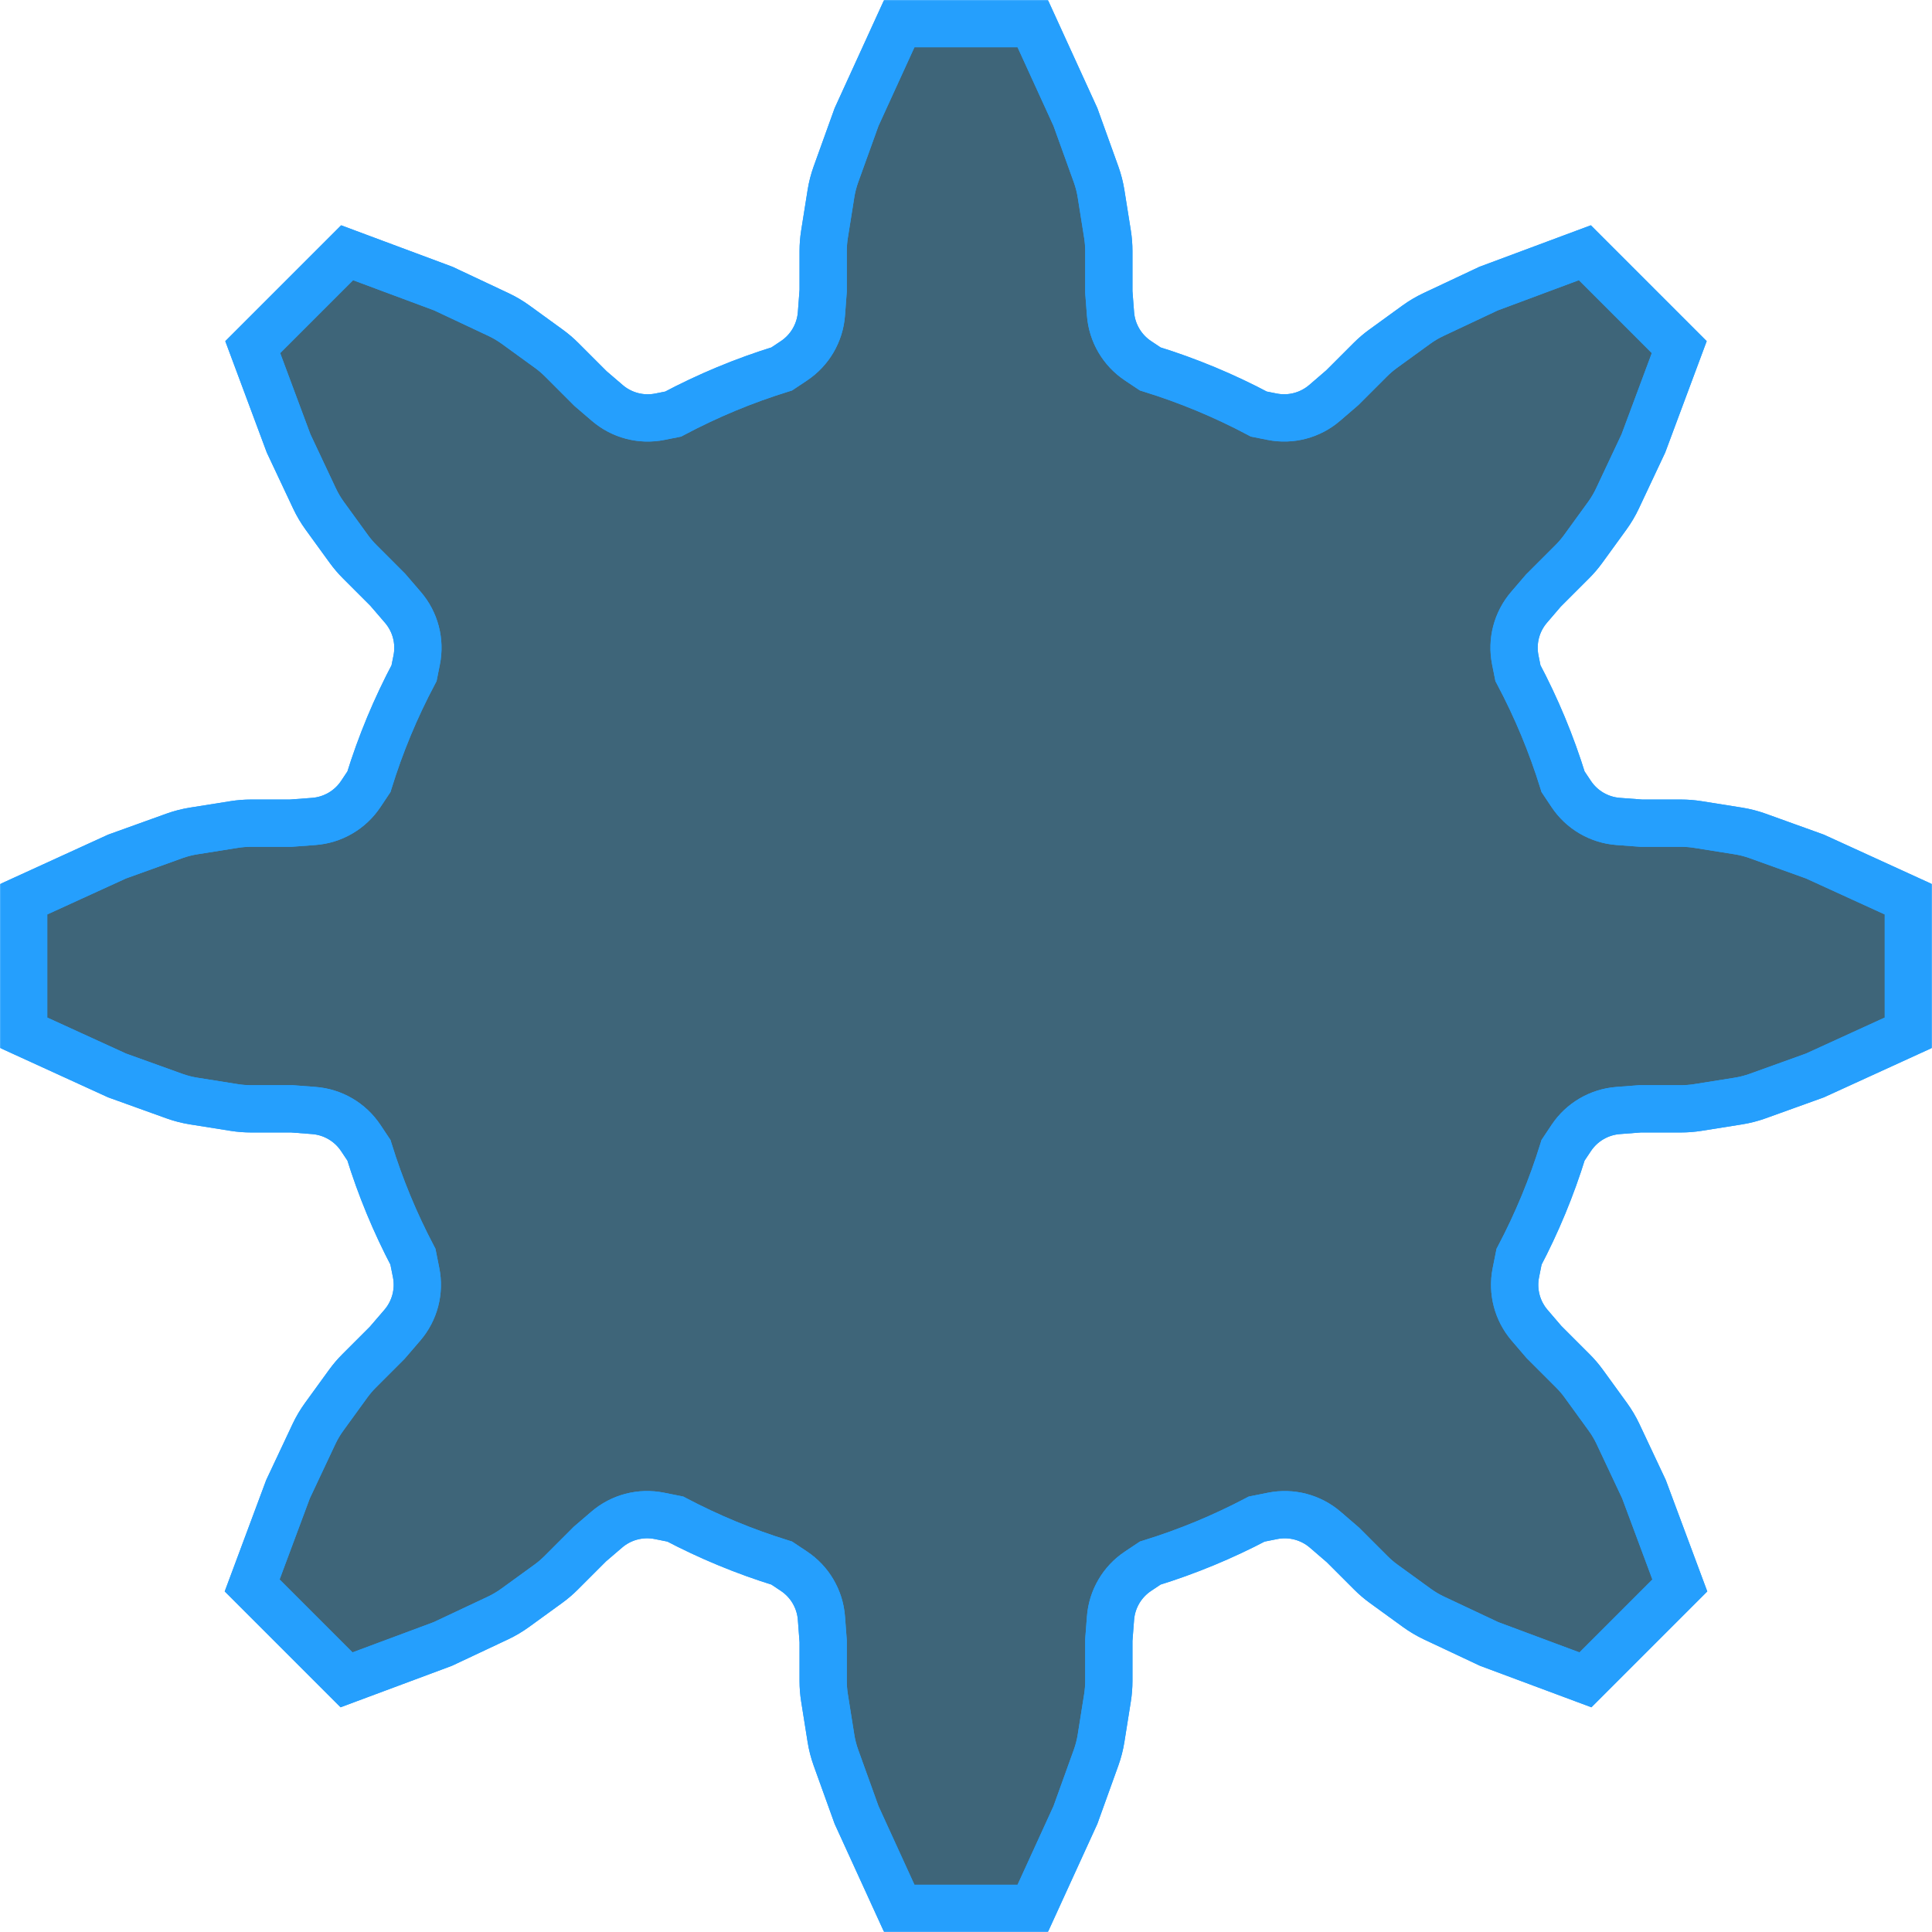 <svg width="654" height="654" viewBox="0 0 654 654" fill="none" xmlns="http://www.w3.org/2000/svg">
<mask id="path-1-outside-1_22_166" maskUnits="userSpaceOnUse" x="0" y="0" width="654" height="654" fill="black">
<rect fill="white" width="654" height="654"/>
<path fill-rule="evenodd" clip-rule="evenodd" d="M426.118 140.159C414.473 133.969 402.181 128.835 389.369 124.886L385.208 122.112C379.839 118.533 376.413 112.684 375.918 106.25L375.347 98.82V84.948C375.347 83.053 375.197 81.162 374.9 79.292L372.717 65.569C372.362 63.342 371.8 61.153 371.036 59.031L364.051 39.629L349.592 8H327H304.408L289.949 39.629L282.964 59.031C282.2 61.153 281.637 63.342 281.283 65.569L279.1 79.292C278.802 81.162 278.653 83.053 278.653 84.948V98.368L278.064 106.224C277.58 112.672 274.152 118.539 268.771 122.126L264.631 124.886C251.815 128.836 239.519 133.972 227.871 140.165L223.378 141.064C217.05 142.329 210.492 140.615 205.592 136.416L199.935 131.566L190.126 121.757C188.786 120.418 187.343 119.186 185.81 118.074L174.563 109.914C172.738 108.59 170.792 107.44 168.751 106.48L150.093 97.699L117.504 85.558L101.529 101.533L85.554 117.508L97.695 150.097L106.475 168.756C107.436 170.796 108.585 172.742 109.91 174.567L118.069 185.815C119.182 187.348 120.413 188.791 121.753 190.13L131.242 199.62L136.38 205.591C140.598 210.493 142.322 217.065 141.054 223.407L140.159 227.882C133.969 239.527 128.835 251.819 124.886 264.631L122.126 268.771C118.539 274.152 112.672 277.58 106.224 278.064L98.368 278.653H84.948C83.053 278.653 81.162 278.802 79.292 279.1L65.569 281.283C63.342 281.638 61.153 282.2 59.031 282.964L39.629 289.949L8 304.408V327V349.592L39.629 364.051L59.031 371.036C61.153 371.8 63.342 372.362 65.569 372.717L79.292 374.9C81.162 375.198 83.053 375.347 84.948 375.347H98.82L106.25 375.919C112.684 376.413 118.533 379.839 122.112 385.208L124.886 389.369C128.754 401.918 133.759 413.969 139.78 425.402L140.858 430.79C142.126 437.131 140.402 443.703 136.184 448.605L131.046 454.577L121.556 464.066C120.217 465.406 118.985 466.849 117.873 468.382L109.713 479.629C108.389 481.454 107.239 483.4 106.279 485.44L97.498 504.099L85.357 536.688L101.332 552.663L117.307 568.638L149.896 556.497L168.555 547.717C170.595 546.756 172.541 545.607 174.366 544.282L185.613 536.123C187.147 535.01 188.59 533.779 189.929 532.439L199.738 522.63L205.396 517.781C210.295 513.581 216.854 511.867 223.181 513.133L228.587 514.214C240.023 520.238 252.077 525.245 264.631 529.114L268.771 531.874C274.152 535.461 277.58 541.328 278.064 547.776L278.653 555.632V569.052C278.653 570.946 278.802 572.838 279.1 574.708L281.283 588.431C281.637 590.658 282.2 592.847 282.964 594.969L289.949 614.371L304.408 646H327H349.592L364.051 614.371L371.036 594.969C371.8 592.847 372.362 590.658 372.717 588.431L374.9 574.708C375.197 572.838 375.347 570.946 375.347 569.052V555.18L375.918 547.75C376.413 541.316 379.839 535.467 385.208 531.888L389.369 529.114C401.918 525.246 413.969 520.241 425.402 514.22L430.79 513.142C437.131 511.874 443.703 513.598 448.605 517.816L454.576 522.954L464.066 532.444C465.406 533.783 466.849 535.015 468.382 536.127L479.629 544.287C481.454 545.611 483.4 546.761 485.44 547.721L504.099 556.502L536.688 568.643L552.663 552.668L568.638 536.693L556.497 504.104L547.716 485.445C546.756 483.405 545.606 481.459 544.282 479.634L536.122 468.386C535.01 466.853 533.779 465.41 532.439 464.071L522.63 454.262L517.78 448.604C513.581 443.704 511.867 437.146 513.133 430.819L514.214 425.413C520.238 413.977 525.244 401.923 529.114 389.369L531.888 385.208C535.467 379.839 541.316 376.413 547.75 375.919L555.18 375.347H569.052C570.946 375.347 572.838 375.198 574.708 374.9L588.431 372.717C590.658 372.362 592.847 371.8 594.969 371.036L614.371 364.051L646 349.592V327V304.408L614.371 289.949L594.969 282.964C592.847 282.2 590.658 281.638 588.431 281.283L574.708 279.1C572.838 278.802 570.946 278.653 569.052 278.653H555.632L547.776 278.064C541.328 277.58 535.461 274.152 531.874 268.771L529.114 264.631C525.163 251.815 520.028 239.519 513.835 227.871L512.936 223.378C511.671 217.05 513.385 210.492 517.584 205.593L522.433 199.935L532.243 190.126C533.582 188.786 534.814 187.343 535.926 185.81L544.086 174.563C545.41 172.738 546.56 170.792 547.52 168.751L556.3 150.093L568.441 117.504L552.466 101.529L536.491 85.554L503.902 97.695L485.244 106.475C483.203 107.436 481.258 108.585 479.432 109.91L468.185 118.069C466.652 119.182 465.209 120.413 463.87 121.753L454.38 131.242L448.409 136.38C443.507 140.598 436.935 142.323 430.593 141.054L426.118 140.159Z"/>
</mask>
<path fill-rule="evenodd" clip-rule="evenodd" d="M426.118 140.159C414.473 133.969 402.181 128.835 389.369 124.886L385.208 122.112C379.839 118.533 376.413 112.684 375.918 106.25L375.347 98.82V84.948C375.347 83.053 375.197 81.162 374.9 79.292L372.717 65.569C372.362 63.342 371.8 61.153 371.036 59.031L364.051 39.629L349.592 8H327H304.408L289.949 39.629L282.964 59.031C282.2 61.153 281.637 63.342 281.283 65.569L279.1 79.292C278.802 81.162 278.653 83.053 278.653 84.948V98.368L278.064 106.224C277.58 112.672 274.152 118.539 268.771 122.126L264.631 124.886C251.815 128.836 239.519 133.972 227.871 140.165L223.378 141.064C217.05 142.329 210.492 140.615 205.592 136.416L199.935 131.566L190.126 121.757C188.786 120.418 187.343 119.186 185.81 118.074L174.563 109.914C172.738 108.59 170.792 107.44 168.751 106.48L150.093 97.699L117.504 85.558L101.529 101.533L85.554 117.508L97.695 150.097L106.475 168.756C107.436 170.796 108.585 172.742 109.91 174.567L118.069 185.815C119.182 187.348 120.413 188.791 121.753 190.13L131.242 199.62L136.38 205.591C140.598 210.493 142.322 217.065 141.054 223.407L140.159 227.882C133.969 239.527 128.835 251.819 124.886 264.631L122.126 268.771C118.539 274.152 112.672 277.58 106.224 278.064L98.368 278.653H84.948C83.053 278.653 81.162 278.802 79.292 279.1L65.569 281.283C63.342 281.638 61.153 282.2 59.031 282.964L39.629 289.949L8 304.408V327V349.592L39.629 364.051L59.031 371.036C61.153 371.8 63.342 372.362 65.569 372.717L79.292 374.9C81.162 375.198 83.053 375.347 84.948 375.347H98.82L106.25 375.919C112.684 376.413 118.533 379.839 122.112 385.208L124.886 389.369C128.754 401.918 133.759 413.969 139.78 425.402L140.858 430.79C142.126 437.131 140.402 443.703 136.184 448.605L131.046 454.577L121.556 464.066C120.217 465.406 118.985 466.849 117.873 468.382L109.713 479.629C108.389 481.454 107.239 483.4 106.279 485.44L97.498 504.099L85.357 536.688L101.332 552.663L117.307 568.638L149.896 556.497L168.555 547.717C170.595 546.756 172.541 545.607 174.366 544.282L185.613 536.123C187.147 535.01 188.59 533.779 189.929 532.439L199.738 522.63L205.396 517.781C210.295 513.581 216.854 511.867 223.181 513.133L228.587 514.214C240.023 520.238 252.077 525.245 264.631 529.114L268.771 531.874C274.152 535.461 277.58 541.328 278.064 547.776L278.653 555.632V569.052C278.653 570.946 278.802 572.838 279.1 574.708L281.283 588.431C281.637 590.658 282.2 592.847 282.964 594.969L289.949 614.371L304.408 646H327H349.592L364.051 614.371L371.036 594.969C371.8 592.847 372.362 590.658 372.717 588.431L374.9 574.708C375.197 572.838 375.347 570.946 375.347 569.052V555.18L375.918 547.75C376.413 541.316 379.839 535.467 385.208 531.888L389.369 529.114C401.918 525.246 413.969 520.241 425.402 514.22L430.79 513.142C437.131 511.874 443.703 513.598 448.605 517.816L454.576 522.954L464.066 532.444C465.406 533.783 466.849 535.015 468.382 536.127L479.629 544.287C481.454 545.611 483.4 546.761 485.44 547.721L504.099 556.502L536.688 568.643L552.663 552.668L568.638 536.693L556.497 504.104L547.716 485.445C546.756 483.405 545.606 481.459 544.282 479.634L536.122 468.386C535.01 466.853 533.779 465.41 532.439 464.071L522.63 454.262L517.78 448.604C513.581 443.704 511.867 437.146 513.133 430.819L514.214 425.413C520.238 413.977 525.244 401.923 529.114 389.369L531.888 385.208C535.467 379.839 541.316 376.413 547.75 375.919L555.18 375.347H569.052C570.946 375.347 572.838 375.198 574.708 374.9L588.431 372.717C590.658 372.362 592.847 371.8 594.969 371.036L614.371 364.051L646 349.592V327V304.408L614.371 289.949L594.969 282.964C592.847 282.2 590.658 281.638 588.431 281.283L574.708 279.1C572.838 278.802 570.946 278.653 569.052 278.653H555.632L547.776 278.064C541.328 277.58 535.461 274.152 531.874 268.771L529.114 264.631C525.163 251.815 520.028 239.519 513.835 227.871L512.936 223.378C511.671 217.05 513.385 210.492 517.584 205.593L522.433 199.935L532.243 190.126C533.582 188.786 534.814 187.343 535.926 185.81L544.086 174.563C545.41 172.738 546.56 170.792 547.52 168.751L556.3 150.093L568.441 117.504L552.466 101.529L536.491 85.554L503.902 97.695L485.244 106.475C483.203 107.436 481.258 108.585 479.432 109.91L468.185 118.069C466.652 119.182 465.209 120.413 463.87 121.753L454.38 131.242L448.409 136.38C443.507 140.598 436.935 142.323 430.593 141.054L426.118 140.159Z" fill="#3E6579"/>
<path d="M389.369 124.886L384.931 131.543L385.9 132.188L387.013 132.531L389.369 124.886ZM426.118 140.159L422.363 147.223L423.399 147.774L424.549 148.004L426.118 140.159ZM385.208 122.112L380.77 128.769L380.77 128.769L385.208 122.112ZM375.918 106.25L367.942 106.863V106.863L375.918 106.25ZM375.347 98.82H367.347V99.127L367.371 99.434L375.347 98.82ZM374.9 79.292L382.8 78.035L374.9 79.292ZM372.717 65.569L380.617 64.312L372.717 65.569ZM371.036 59.031L378.563 56.322L378.563 56.322L371.036 59.031ZM364.051 39.629L371.578 36.919L371.465 36.606L371.327 36.303L364.051 39.629ZM349.592 8L356.868 4.674L354.731 0H349.592V8ZM304.408 8V0H299.269L297.132 4.674L304.408 8ZM289.949 39.629L282.673 36.303L282.535 36.606L282.422 36.919L289.949 39.629ZM282.964 59.031L275.437 56.322L275.437 56.322L282.964 59.031ZM281.283 65.569L273.383 64.312L281.283 65.569ZM279.1 79.292L271.199 78.035L279.1 79.292ZM278.653 98.368L286.63 98.967L286.653 98.668V98.368H278.653ZM278.064 106.224L286.041 106.822V106.822L278.064 106.224ZM268.771 122.126L273.209 128.782V128.782L268.771 122.126ZM264.631 124.886L266.987 132.531L268.1 132.188L269.068 131.543L264.631 124.886ZM227.871 140.165L229.44 148.01L230.59 147.78L231.627 147.229L227.871 140.165ZM223.378 141.064L224.947 148.908H224.947L223.378 141.064ZM205.592 136.416L200.386 142.49L205.592 136.416ZM199.935 131.566L194.278 137.223L194.495 137.441L194.729 137.641L199.935 131.566ZM185.81 118.074L181.112 124.549L181.112 124.549L185.81 118.074ZM174.563 109.914L179.261 103.439L179.261 103.439L174.563 109.914ZM168.751 106.48L172.158 99.241L168.751 106.48ZM150.093 97.699L153.499 90.461L153.198 90.319L152.886 90.203L150.093 97.699ZM117.504 85.558L120.297 78.062L115.481 76.268L111.847 79.902L117.504 85.558ZM85.554 117.508L79.897 111.852L76.263 115.486L78.057 120.301L85.554 117.508ZM97.695 150.097L90.198 152.89L90.314 153.202L90.456 153.504L97.695 150.097ZM106.475 168.756L99.237 172.162L106.475 168.756ZM109.91 174.567L103.434 179.265L109.91 174.567ZM118.069 185.815L124.545 181.117L124.545 181.117L118.069 185.815ZM121.753 190.13L127.409 184.473L127.409 184.473L121.753 190.13ZM131.242 199.62L137.306 194.402L137.111 194.175L136.899 193.963L131.242 199.62ZM136.38 205.591L142.444 200.373L142.444 200.373L136.38 205.591ZM141.054 223.407L133.21 221.838L133.21 221.838L141.054 223.407ZM140.159 227.882L147.223 231.637L147.774 230.601L148.004 229.451L140.159 227.882ZM124.886 264.631L131.542 269.069L132.188 268.1L132.531 266.988L124.886 264.631ZM122.126 268.771L115.47 264.334L115.47 264.334L122.126 268.771ZM106.224 278.064L106.822 286.041H106.822L106.224 278.064ZM98.368 278.653V286.653H98.668L98.967 286.631L98.368 278.653ZM79.292 279.1L78.035 271.199H78.035L79.292 279.1ZM65.569 281.283L64.312 273.383H64.312L65.569 281.283ZM59.031 282.964L61.741 290.491L61.741 290.491L59.031 282.964ZM39.629 289.949L36.919 282.422L36.606 282.535L36.303 282.673L39.629 289.949ZM8 304.408L4.674 297.132L0 299.269V304.408H8ZM8 349.592H0V354.731L4.674 356.868L8 349.592ZM39.629 364.051L36.303 371.327L36.606 371.465L36.919 371.578L39.629 364.051ZM59.031 371.036L61.741 363.509L61.741 363.509L59.031 371.036ZM65.569 372.717L64.312 380.617H64.312L65.569 372.717ZM79.292 374.9L78.035 382.801H78.035L79.292 374.9ZM98.82 375.347L99.434 367.371L99.127 367.347H98.82V375.347ZM106.25 375.919L105.636 383.895H105.636L106.25 375.919ZM122.112 385.208L128.769 380.77L128.769 380.77L122.112 385.208ZM124.886 389.369L132.531 387.012L132.188 385.9L131.542 384.931L124.886 389.369ZM139.78 425.402L147.625 423.833L147.398 422.698L146.858 421.674L139.78 425.402ZM140.858 430.79L133.013 432.359L133.013 432.359L140.858 430.79ZM136.184 448.605L130.12 443.388L136.184 448.605ZM131.046 454.577L136.703 460.233L136.915 460.022L137.11 459.794L131.046 454.577ZM121.556 464.066L127.213 469.723H127.213L121.556 464.066ZM117.873 468.382L124.348 473.08H124.348L117.873 468.382ZM109.713 479.629L116.188 484.327L116.188 484.327L109.713 479.629ZM106.279 485.44L113.517 488.847L113.517 488.847L106.279 485.44ZM97.498 504.099L90.26 500.693L90.118 500.994L90.002 501.306L97.498 504.099ZM85.357 536.688L77.861 533.895L76.067 538.711L79.701 542.345L85.357 536.688ZM101.332 552.663L106.989 547.006H106.989L101.332 552.663ZM117.307 568.638L111.65 574.295L115.284 577.929L120.1 576.135L117.307 568.638ZM149.896 556.497L152.689 563.994L153.001 563.877L153.303 563.736L149.896 556.497ZM168.555 547.717L165.149 540.478H165.149L168.555 547.717ZM174.366 544.282L179.064 550.758H179.064L174.366 544.282ZM185.613 536.123L190.311 542.598L190.311 542.598L185.613 536.123ZM189.929 532.439L195.586 538.096H195.586L189.929 532.439ZM199.738 522.63L194.532 516.556L194.299 516.756L194.082 516.973L199.738 522.63ZM205.396 517.781L210.602 523.855H210.602L205.396 517.781ZM223.181 513.133L224.75 505.288L224.75 505.288L223.181 513.133ZM228.587 514.214L232.315 507.136L231.291 506.596L230.156 506.369L228.587 514.214ZM264.631 529.114L269.069 522.457L268.1 521.812L266.987 521.469L264.631 529.114ZM268.771 531.874L264.334 538.53L264.334 538.53L268.771 531.874ZM278.064 547.776L286.041 547.178L278.064 547.776ZM278.653 555.632H286.653V555.332L286.63 555.033L278.653 555.632ZM279.1 574.708L271.199 575.965L279.1 574.708ZM281.283 588.431L273.383 589.688V589.688L281.283 588.431ZM282.964 594.969L275.437 597.678V597.679L282.964 594.969ZM289.949 614.371L282.422 617.081L282.535 617.394L282.673 617.697L289.949 614.371ZM304.408 646L297.132 649.326L299.269 654H304.408V646ZM349.592 646V654H354.731L356.868 649.326L349.592 646ZM364.051 614.371L371.327 617.697L371.465 617.394L371.578 617.081L364.051 614.371ZM371.036 594.969L378.563 597.679V597.678L371.036 594.969ZM372.717 588.431L380.617 589.688V589.688L372.717 588.431ZM374.9 574.708L382.8 575.965L374.9 574.708ZM375.347 555.18L367.371 554.566L367.347 554.873V555.18H375.347ZM375.918 547.75L367.942 547.137L375.918 547.75ZM385.208 531.888L380.77 525.231L380.77 525.231L385.208 531.888ZM389.369 529.114L387.012 521.469L385.9 521.812L384.931 522.457L389.369 529.114ZM425.402 514.22L423.833 506.375L422.698 506.602L421.674 507.141L425.402 514.22ZM430.79 513.142L432.359 520.987H432.359L430.79 513.142ZM448.605 517.816L453.823 511.752H453.823L448.605 517.816ZM454.576 522.954L460.233 517.297L460.021 517.085L459.794 516.89L454.576 522.954ZM468.382 536.127L463.684 542.602H463.684L468.382 536.127ZM479.629 544.287L474.931 550.762L474.931 550.762L479.629 544.287ZM485.44 547.721L482.034 554.96V554.96L485.44 547.721ZM504.099 556.502L500.693 563.74L500.994 563.882L501.306 563.998L504.099 556.502ZM536.688 568.643L533.895 576.139L538.711 577.933L542.345 574.299L536.688 568.643ZM552.663 552.668L547.006 547.011L552.663 552.668ZM568.638 536.693L574.295 542.349L577.929 538.716L576.135 533.9L568.638 536.693ZM556.497 504.104L563.994 501.311L563.877 500.999L563.735 500.697L556.497 504.104ZM547.716 485.445L554.955 482.039H554.955L547.716 485.445ZM544.282 479.634L550.758 474.936L550.758 474.936L544.282 479.634ZM536.122 468.386L542.598 463.689V463.689L536.122 468.386ZM522.63 454.262L516.556 459.468L516.756 459.701L516.973 459.918L522.63 454.262ZM517.78 448.604L523.855 443.398L517.78 448.604ZM513.133 430.819L505.288 429.25L505.288 429.25L513.133 430.819ZM514.214 425.413L507.136 421.685L506.596 422.709L506.369 423.844L514.214 425.413ZM529.114 389.369L522.457 384.932L521.811 385.9L521.469 387.013L529.114 389.369ZM531.888 385.208L538.544 389.646V389.646L531.888 385.208ZM547.75 375.919L547.137 367.942L547.75 375.919ZM555.18 375.347V367.347H554.873L554.566 367.371L555.18 375.347ZM574.708 374.9L573.452 366.999L574.708 374.9ZM588.431 372.717L589.688 380.617H589.688L588.431 372.717ZM594.969 371.036L592.259 363.509L592.259 363.509L594.969 371.036ZM614.371 364.051L617.081 371.578L617.394 371.465L617.697 371.327L614.371 364.051ZM646 349.592L649.326 356.868L654 354.731V349.592H646ZM646 304.408H654V299.269L649.326 297.132L646 304.408ZM614.371 289.949L617.697 282.673L617.394 282.535L617.081 282.422L614.371 289.949ZM594.969 282.964L592.259 290.491L592.259 290.491L594.969 282.964ZM588.431 281.283L589.688 273.383H589.688L588.431 281.283ZM574.708 279.1L573.452 287.001L574.708 279.1ZM555.632 278.653L555.033 286.631L555.332 286.653H555.632V278.653ZM547.776 278.064L547.178 286.041L547.776 278.064ZM531.874 268.771L538.53 264.334L538.53 264.334L531.874 268.771ZM529.114 264.631L521.469 266.987L521.811 268.1L522.457 269.068L529.114 264.631ZM513.835 227.871L505.99 229.44L506.22 230.591L506.771 231.627L513.835 227.871ZM512.936 223.378L520.781 221.809L512.936 223.378ZM517.584 205.593L511.51 200.386L511.51 200.386L517.584 205.593ZM522.433 199.935L516.777 194.278L516.559 194.495L516.359 194.729L522.433 199.935ZM532.243 190.126L526.586 184.469L526.586 184.469L532.243 190.126ZM535.926 185.81L542.401 190.508L542.401 190.508L535.926 185.81ZM544.086 174.563L537.61 169.865L537.61 169.865L544.086 174.563ZM547.52 168.751L540.281 165.345L540.281 165.345L547.52 168.751ZM556.3 150.093L563.539 153.499L563.681 153.198L563.797 152.886L556.3 150.093ZM568.441 117.504L575.938 120.297L577.732 115.481L574.098 111.847L568.441 117.504ZM552.466 101.529L558.123 95.872V95.872L552.466 101.529ZM536.491 85.554L542.148 79.897L538.514 76.263L533.699 78.057L536.491 85.554ZM503.902 97.695L501.11 90.198L500.797 90.314L500.496 90.456L503.902 97.695ZM485.244 106.475L488.65 113.714L488.65 113.714L485.244 106.475ZM479.432 109.91L474.735 103.434L474.735 103.434L479.432 109.91ZM468.185 118.069L463.488 111.594L463.488 111.594L468.185 118.069ZM463.87 121.753L469.527 127.41L469.527 127.409L463.87 121.753ZM454.38 131.242L459.598 137.306L459.825 137.111L460.037 136.899L454.38 131.242ZM448.409 136.38L453.627 142.444L453.627 142.444L448.409 136.38ZM430.593 141.054L432.162 133.21L430.593 141.054ZM387.013 132.531C399.335 136.33 411.16 141.268 422.363 147.223L429.873 133.095C417.786 126.67 405.026 121.341 391.725 117.241L387.013 132.531ZM393.807 118.23L389.645 115.456L380.77 128.769L384.931 131.543L393.807 118.23ZM389.646 115.456C386.322 113.24 384.201 109.619 383.895 105.636L367.942 106.863C368.625 115.748 373.356 123.826 380.77 128.769L389.646 115.456ZM383.895 105.636L383.323 98.207L367.371 99.434L367.942 106.863L383.895 105.636ZM383.347 98.82V84.948H367.347V98.82H383.347ZM383.347 84.948C383.347 82.633 383.164 80.321 382.8 78.035L366.999 80.549C367.231 82.004 367.347 83.475 367.347 84.948H383.347ZM382.8 78.035L380.617 64.312L364.816 66.826L366.999 80.549L382.8 78.035ZM380.617 64.312C380.184 61.59 379.496 58.915 378.563 56.322L363.509 61.741C364.103 63.391 364.54 65.094 364.816 66.826L380.617 64.312ZM378.563 56.322L371.578 36.919L356.524 42.339L363.509 61.741L378.563 56.322ZM371.327 36.303L356.868 4.674L342.316 11.326L356.775 42.955L371.327 36.303ZM349.592 0H327V16H349.592V0ZM327 0H304.408V16H327V0ZM297.132 4.674L282.673 36.303L297.225 42.955L311.684 11.326L297.132 4.674ZM282.422 36.919L275.437 56.322L290.491 61.741L297.476 42.339L282.422 36.919ZM275.437 56.322C274.503 58.915 273.816 61.59 273.383 64.312L289.184 66.826C289.459 65.094 289.897 63.391 290.491 61.741L275.437 56.322ZM273.383 64.312L271.199 78.035L287.001 80.549L289.184 66.826L273.383 64.312ZM271.199 78.035C270.836 80.321 270.653 82.633 270.653 84.948H286.653C286.653 83.475 286.769 82.004 287.001 80.549L271.199 78.035ZM270.653 84.948V98.368H286.653V84.948H270.653ZM270.675 97.77L270.086 105.625L286.041 106.822L286.63 98.967L270.675 97.77ZM270.086 105.625C269.787 109.617 267.665 113.249 264.334 115.47L273.209 128.782C280.64 123.829 285.373 115.727 286.041 106.822L270.086 105.625ZM264.334 115.47L260.193 118.23L269.068 131.543L273.209 128.782L264.334 115.47ZM231.627 147.229C242.833 141.271 254.661 136.331 266.987 132.531L262.274 117.241C248.97 121.342 236.206 126.673 224.115 133.101L231.627 147.229ZM226.302 132.32L221.809 133.219L224.947 148.908L229.44 148.01L226.302 132.32ZM221.809 133.219C217.892 134.002 213.832 132.942 210.799 130.342L200.386 142.49C207.152 148.289 216.208 150.656 224.947 148.908L221.809 133.219ZM210.799 130.342L205.141 125.492L194.729 137.641L200.386 142.49L210.799 130.342ZM205.592 125.91L195.782 116.1L184.469 127.414L194.278 137.223L205.592 125.91ZM195.782 116.1C194.145 114.463 192.382 112.958 190.508 111.598L181.112 124.549C182.305 125.414 183.427 126.372 184.469 127.414L195.782 116.1ZM190.508 111.598L179.261 103.439L169.865 116.39L181.112 124.549L190.508 111.598ZM179.261 103.439C177.03 101.82 174.652 100.415 172.158 99.241L165.345 113.718C166.932 114.465 168.445 115.36 169.865 116.39L179.261 103.439ZM172.158 99.241L153.499 90.461L146.686 104.938L165.345 113.718L172.158 99.241ZM152.886 90.203L120.297 78.062L114.711 93.055L147.3 105.196L152.886 90.203ZM111.847 79.902L95.872 95.877L107.186 107.19L123.161 91.215L111.847 79.902ZM95.872 95.877L79.897 111.852L91.211 123.165L107.186 107.19L95.872 95.877ZM78.057 120.301L90.198 152.89L105.191 147.305L93.05 114.716L78.057 120.301ZM90.456 153.504L99.237 172.162L113.714 165.35L104.933 146.691L90.456 153.504ZM99.237 172.162C100.41 174.656 101.816 177.034 103.434 179.265L116.385 169.87C115.355 168.45 114.461 166.937 113.714 165.35L99.237 172.162ZM103.434 179.265L111.594 190.512L124.545 181.117L116.385 169.87L103.434 179.265ZM111.594 190.512C112.953 192.386 114.459 194.15 116.096 195.787L127.409 184.473C126.368 183.432 125.41 182.309 124.545 181.117L111.594 190.512ZM116.096 195.787L125.585 205.277L136.899 193.963L127.409 184.473L116.096 195.787ZM125.178 204.838L130.316 210.809L142.444 200.373L137.306 194.402L125.178 204.838ZM130.316 210.809C132.927 213.844 133.995 217.912 133.21 221.838L148.899 224.976C150.65 216.218 148.269 207.143 142.444 200.373L130.316 210.809ZM133.21 221.838L132.314 226.313L148.004 229.451L148.899 224.975L133.21 221.838ZM132.531 266.988C136.329 254.665 141.267 242.84 147.223 231.637L133.095 224.127C126.67 236.214 121.341 248.974 117.241 262.275L132.531 266.988ZM118.23 260.194L115.47 264.334L128.782 273.209L131.542 269.069L118.23 260.194ZM115.47 264.334C113.249 267.665 109.617 269.787 105.625 270.086L106.822 286.041C115.727 285.374 123.829 280.64 128.782 273.209L115.47 264.334ZM105.625 270.086L97.77 270.675L98.967 286.631L106.822 286.041L105.625 270.086ZM98.368 270.653H84.948V286.653H98.368V270.653ZM84.948 270.653C82.633 270.653 80.321 270.836 78.035 271.199L80.549 287.001C82.004 286.769 83.475 286.653 84.948 286.653V270.653ZM78.035 271.199L64.312 273.383L66.826 289.184L80.549 287.001L78.035 271.199ZM64.312 273.383C61.59 273.816 58.915 274.503 56.321 275.437L61.741 290.491C63.391 289.897 65.094 289.459 66.826 289.184L64.312 273.383ZM56.322 275.437L36.919 282.422L42.339 297.476L61.741 290.491L56.322 275.437ZM36.303 282.673L4.674 297.132L11.326 311.684L42.955 297.225L36.303 282.673ZM0 304.408V327H16V304.408H0ZM0 327V349.592H16V327H0ZM4.674 356.868L36.303 371.327L42.955 356.775L11.326 342.316L4.674 356.868ZM36.919 371.578L56.322 378.563L61.741 363.509L42.339 356.524L36.919 371.578ZM56.321 378.563C58.915 379.497 61.59 380.184 64.312 380.617L66.826 364.816C65.094 364.541 63.391 364.103 61.741 363.509L56.321 378.563ZM64.312 380.617L78.035 382.801L80.549 366.999L66.826 364.816L64.312 380.617ZM78.035 382.801C80.321 383.164 82.633 383.347 84.948 383.347V367.347C83.474 367.347 82.003 367.231 80.549 366.999L78.035 382.801ZM84.948 383.347H98.82V367.347H84.948V383.347ZM98.207 383.323L105.636 383.895L106.863 367.942L99.434 367.371L98.207 383.323ZM105.636 383.895C109.619 384.201 113.24 386.322 115.456 389.646L128.769 380.77C123.826 373.356 115.748 368.626 106.863 367.942L105.636 383.895ZM115.456 389.646L118.23 393.806L131.542 384.931L128.769 380.77L115.456 389.646ZM146.858 421.674C141.066 410.675 136.252 399.083 132.531 387.012L117.241 391.725C121.257 404.754 126.452 417.263 132.702 429.13L146.858 421.674ZM131.935 426.971L133.013 432.359L148.702 429.221L147.625 423.833L131.935 426.971ZM133.013 432.359C133.798 436.284 132.731 440.353 130.12 443.388L142.248 453.823C148.073 447.054 150.454 437.978 148.702 429.221L133.013 432.359ZM130.12 443.388L124.982 449.359L137.11 459.794L142.248 453.823L130.12 443.388ZM125.389 448.92L115.899 458.409L127.213 469.723L136.703 460.233L125.389 448.92ZM115.899 458.409C114.262 460.046 112.757 461.81 111.397 463.684L124.348 473.08C125.213 471.887 126.171 470.765 127.213 469.723L115.899 458.409ZM111.397 463.684L103.238 474.931L116.188 484.327L124.348 473.08L111.397 463.684ZM103.238 474.931C101.619 477.162 100.214 479.54 99.04 482.034L113.517 488.847C114.264 487.26 115.159 485.746 116.188 484.327L103.238 474.931ZM99.04 482.034L90.26 500.693L104.737 507.505L113.517 488.847L99.04 482.034ZM90.002 501.306L77.861 533.895L92.854 539.481L104.995 506.892L90.002 501.306ZM79.701 542.345L95.675 558.32L106.989 547.006L91.014 531.031L79.701 542.345ZM95.675 558.32L111.65 574.295L122.964 562.981L106.989 547.006L95.675 558.32ZM120.1 576.135L152.689 563.994L147.103 549L114.514 561.141L120.1 576.135ZM153.303 563.736L171.961 554.955L165.149 540.478L146.49 549.259L153.303 563.736ZM171.961 554.955C174.455 553.781 176.833 552.376 179.064 550.758L169.669 537.807C168.249 538.837 166.736 539.731 165.149 540.478L171.961 554.955ZM179.064 550.758L190.311 542.598L180.916 529.647L169.669 537.807L179.064 550.758ZM190.311 542.598C192.185 541.238 193.949 539.733 195.586 538.096L184.272 526.782C183.23 527.824 182.108 528.782 180.916 529.647L190.311 542.598ZM195.586 538.096L205.395 528.287L194.082 516.973L184.272 526.782L195.586 538.096ZM204.945 528.704L210.602 523.855L200.19 511.707L194.532 516.556L204.945 528.704ZM210.602 523.855C213.635 521.255 217.695 520.194 221.612 520.977L224.75 505.288C216.012 503.541 206.956 505.907 200.19 511.707L210.602 523.855ZM221.612 520.977L227.018 522.059L230.156 506.369L224.75 505.288L221.612 520.977ZM266.987 521.469C254.913 517.747 243.317 512.931 232.315 507.136L224.859 521.292C236.728 527.544 249.242 532.742 262.275 536.759L266.987 521.469ZM260.193 535.77L264.334 538.53L273.209 525.218L269.069 522.457L260.193 535.77ZM264.334 538.53C267.665 540.751 269.787 544.383 270.086 548.375L286.041 547.178C285.373 538.273 280.64 530.171 273.209 525.218L264.334 538.53ZM270.086 548.375L270.675 556.23L286.63 555.033L286.041 547.178L270.086 548.375ZM270.653 555.632V569.052H286.653V555.632H270.653ZM270.653 569.052C270.653 571.367 270.836 573.679 271.199 575.965L287.001 573.452C286.769 571.996 286.653 570.526 286.653 569.052H270.653ZM271.199 575.965L273.383 589.688L289.184 587.174L287.001 573.452L271.199 575.965ZM273.383 589.688C273.816 592.41 274.503 595.085 275.437 597.678L290.491 592.259C289.897 590.609 289.459 588.906 289.184 587.174L273.383 589.688ZM275.437 597.679L282.422 617.081L297.476 611.661L290.491 592.259L275.437 597.679ZM282.673 617.697L297.132 649.326L311.684 642.674L297.225 611.045L282.673 617.697ZM304.408 654H327V638H304.408V654ZM327 654H349.592V638H327V654ZM356.868 649.326L371.327 617.697L356.775 611.045L342.316 642.674L356.868 649.326ZM371.578 617.081L378.563 597.679L363.509 592.259L356.524 611.661L371.578 617.081ZM378.563 597.678C379.496 595.085 380.184 592.41 380.617 589.688L364.816 587.174C364.54 588.906 364.103 590.609 363.509 592.259L378.563 597.678ZM380.617 589.688L382.8 575.965L366.999 573.452L364.816 587.174L380.617 589.688ZM382.8 575.965C383.164 573.679 383.347 571.367 383.347 569.052H367.347C367.347 570.526 367.231 571.996 366.999 573.452L382.8 575.965ZM383.347 569.052V555.18H367.347V569.052H383.347ZM383.323 555.793L383.895 548.364L367.942 547.137L367.371 554.566L383.323 555.793ZM383.895 548.364C384.201 544.381 386.322 540.76 389.646 538.544L380.77 525.231C373.356 530.174 368.625 538.252 367.942 547.137L383.895 548.364ZM389.645 538.544L393.806 535.77L384.931 522.457L380.77 525.231L389.645 538.544ZM421.674 507.141C410.675 512.934 399.083 517.748 387.012 521.469L391.725 536.759C404.754 532.743 417.264 527.548 429.13 521.298L421.674 507.141ZM426.971 522.064L432.359 520.987L429.221 505.298L423.833 506.375L426.971 522.064ZM432.359 520.987C436.284 520.202 440.353 521.269 443.387 523.88L453.823 511.752C447.054 505.927 437.978 503.546 429.221 505.298L432.359 520.987ZM443.387 523.88L449.358 529.018L459.794 516.89L453.823 511.752L443.387 523.88ZM448.92 528.611L458.409 538.101L469.723 526.787L460.233 517.297L448.92 528.611ZM458.409 538.101C460.046 539.738 461.81 541.243 463.684 542.602L473.08 529.652C471.887 528.787 470.765 527.829 469.723 526.787L458.409 538.101ZM463.684 542.602L474.931 550.762L484.327 537.811L473.08 529.652L463.684 542.602ZM474.931 550.762C477.162 552.381 479.54 553.786 482.034 554.96L488.847 540.483C487.26 539.736 485.746 538.841 484.327 537.811L474.931 550.762ZM482.034 554.96L500.693 563.74L507.505 549.263L488.847 540.482L482.034 554.96ZM501.306 563.998L533.895 576.139L539.481 561.146L506.892 549.005L501.306 563.998ZM542.345 574.299L558.32 558.324L547.006 547.011L531.031 562.986L542.345 574.299ZM558.32 558.324L574.295 542.349L562.981 531.036L547.006 547.011L558.32 558.324ZM576.135 533.9L563.994 501.311L549 506.896L561.141 539.485L576.135 533.9ZM563.735 500.697L554.955 482.039L540.478 488.851L549.258 507.51L563.735 500.697ZM554.955 482.039C553.781 479.545 552.376 477.167 550.758 474.936L537.807 484.331C538.837 485.751 539.731 487.264 540.478 488.851L554.955 482.039ZM550.758 474.936L542.598 463.689L529.647 473.084L537.807 484.331L550.758 474.936ZM542.598 463.689C541.238 461.815 539.733 460.051 538.096 458.414L526.782 469.728C527.824 470.769 528.782 471.892 529.647 473.084L542.598 463.689ZM538.096 458.414L528.287 448.605L516.973 459.918L526.782 469.728L538.096 458.414ZM528.704 449.055L523.855 443.398L511.706 453.81L516.556 459.468L528.704 449.055ZM523.855 443.398C521.255 440.365 520.194 436.305 520.977 432.388L505.288 429.25C503.54 437.988 505.907 447.044 511.706 453.81L523.855 443.398ZM520.977 432.388L522.058 426.982L506.369 423.844L505.288 429.25L520.977 432.388ZM521.469 387.013C517.747 399.087 512.931 410.683 507.136 421.685L521.292 429.141C527.544 417.272 532.742 404.758 536.759 391.726L521.469 387.013ZM535.77 393.807L538.544 389.646L525.231 380.77L522.457 384.932L535.77 393.807ZM538.544 389.646C540.76 386.322 544.381 384.201 548.364 383.895L547.137 367.942C538.252 368.626 530.174 373.356 525.231 380.77L538.544 389.646ZM548.364 383.895L555.793 383.323L554.566 367.371L547.137 367.942L548.364 383.895ZM555.18 383.347H569.052V367.347H555.18V383.347ZM569.052 383.347C571.367 383.347 573.679 383.164 575.965 382.801L573.452 366.999C571.997 367.231 570.526 367.347 569.052 367.347V383.347ZM575.965 382.801L589.688 380.617L587.174 364.816L573.452 366.999L575.965 382.801ZM589.688 380.617C592.41 380.184 595.085 379.497 597.679 378.563L592.259 363.509C590.609 364.103 588.906 364.541 587.174 364.816L589.688 380.617ZM597.679 378.563L617.081 371.578L611.661 356.524L592.259 363.509L597.679 378.563ZM617.697 371.327L649.326 356.868L642.674 342.316L611.045 356.775L617.697 371.327ZM654 349.592V327H638V349.592H654ZM654 327V304.408H638V327H654ZM649.326 297.132L617.697 282.673L611.045 297.225L642.674 311.684L649.326 297.132ZM617.081 282.422L597.679 275.437L592.259 290.491L611.661 297.476L617.081 282.422ZM597.679 275.437C595.085 274.503 592.41 273.816 589.688 273.383L587.174 289.184C588.906 289.459 590.609 289.897 592.259 290.491L597.679 275.437ZM589.688 273.383L575.965 271.199L573.452 287.001L587.174 289.184L589.688 273.383ZM575.965 271.199C573.679 270.836 571.367 270.653 569.052 270.653V286.653C570.526 286.653 571.997 286.769 573.452 287.001L575.965 271.199ZM569.052 270.653H555.632V286.653H569.052V270.653ZM556.23 270.675L548.375 270.086L547.178 286.041L555.033 286.631L556.23 270.675ZM548.375 270.086C544.383 269.787 540.751 267.665 538.53 264.334L525.218 273.209C530.171 280.64 538.273 285.374 547.178 286.041L548.375 270.086ZM538.53 264.334L535.77 260.193L522.457 269.068L525.218 273.209L538.53 264.334ZM506.771 231.627C512.729 242.833 517.669 254.66 521.469 266.987L536.759 262.274C532.658 248.97 527.327 236.205 520.899 224.115L506.771 231.627ZM521.68 226.302L520.781 221.809L505.092 224.947L505.99 229.44L521.68 226.302ZM520.781 221.809C519.997 217.892 521.058 213.832 523.658 210.799L511.51 200.386C505.711 207.152 503.344 216.209 505.092 224.947L520.781 221.809ZM523.658 210.799L528.508 205.141L516.359 194.729L511.51 200.386L523.658 210.799ZM528.09 205.592L537.9 195.783L526.586 184.469L516.777 194.278L528.09 205.592ZM537.9 195.783C539.537 194.145 541.042 192.382 542.401 190.508L529.451 181.112C528.586 182.305 527.628 183.427 526.586 184.469L537.9 195.783ZM542.401 190.508L550.561 179.261L537.61 169.865L529.451 181.112L542.401 190.508ZM550.561 179.261C552.18 177.03 553.585 174.652 554.759 172.158L540.281 165.345C539.535 166.932 538.64 168.445 537.61 169.865L550.561 179.261ZM554.758 172.158L563.539 153.499L549.062 146.687L540.281 165.345L554.758 172.158ZM563.797 152.886L575.938 120.297L560.945 114.711L548.804 147.3L563.797 152.886ZM574.098 111.847L558.123 95.872L546.81 107.186L562.785 123.161L574.098 111.847ZM558.123 95.872L542.148 79.897L530.835 91.211L546.81 107.186L558.123 95.872ZM533.699 78.057L501.11 90.198L506.695 105.192L539.284 93.051L533.699 78.057ZM500.496 90.456L481.838 99.237L488.65 113.714L507.309 104.933L500.496 90.456ZM481.838 99.237C479.344 100.41 476.966 101.816 474.735 103.434L484.13 116.385C485.55 115.355 487.063 114.461 488.65 113.714L481.838 99.237ZM474.735 103.434L463.488 111.594L472.883 124.545L484.13 116.385L474.735 103.434ZM463.488 111.594C461.614 112.953 459.85 114.459 458.213 116.096L469.527 127.409C470.568 126.368 471.691 125.41 472.883 124.545L463.488 111.594ZM458.213 116.096L448.723 125.586L460.037 136.899L469.527 127.41L458.213 116.096ZM449.162 125.178L443.191 130.316L453.627 142.444L459.598 137.306L449.162 125.178ZM443.191 130.316C440.156 132.927 436.088 133.995 432.162 133.21L429.024 148.899C437.782 150.65 446.857 148.269 453.627 142.444L443.191 130.316ZM432.162 133.21L427.687 132.315L424.549 148.004L429.024 148.899L432.162 133.21Z" fill="#259FFD" mask="url(#path-1-outside-1_22_166)"/>
<path d="M389.369 124.886L384.931 131.543L385.9 132.188L387.013 132.531L389.369 124.886ZM426.118 140.159L422.363 147.223L423.399 147.774L424.549 148.004L426.118 140.159ZM385.208 122.112L380.77 128.769L380.77 128.769L385.208 122.112ZM375.918 106.25L367.942 106.863V106.863L375.918 106.25ZM375.347 98.82H367.347V99.127L367.371 99.434L375.347 98.82ZM374.9 79.292L382.8 78.035L374.9 79.292ZM372.717 65.569L380.617 64.312L372.717 65.569ZM371.036 59.031L378.563 56.322L378.563 56.322L371.036 59.031ZM364.051 39.629L371.578 36.919L371.465 36.606L371.327 36.303L364.051 39.629ZM349.592 8L356.868 4.674L354.731 0H349.592V8ZM304.408 8V0H299.269L297.132 4.674L304.408 8ZM289.949 39.629L282.673 36.303L282.535 36.606L282.422 36.919L289.949 39.629ZM282.964 59.031L275.437 56.322L275.437 56.322L282.964 59.031ZM281.283 65.569L273.383 64.312L281.283 65.569ZM279.1 79.292L271.199 78.035L279.1 79.292ZM278.653 98.368L286.63 98.967L286.653 98.668V98.368H278.653ZM278.064 106.224L286.041 106.822V106.822L278.064 106.224ZM268.771 122.126L273.209 128.782V128.782L268.771 122.126ZM264.631 124.886L266.987 132.531L268.1 132.188L269.068 131.543L264.631 124.886ZM227.871 140.165L229.44 148.01L230.59 147.78L231.627 147.229L227.871 140.165ZM223.378 141.064L224.947 148.908H224.947L223.378 141.064ZM205.592 136.416L200.386 142.49L205.592 136.416ZM199.935 131.566L194.278 137.223L194.495 137.441L194.729 137.641L199.935 131.566ZM185.81 118.074L181.112 124.549L181.112 124.549L185.81 118.074ZM174.563 109.914L179.261 103.439L179.261 103.439L174.563 109.914ZM168.751 106.48L172.158 99.241L168.751 106.48ZM150.093 97.699L153.499 90.461L153.198 90.319L152.886 90.203L150.093 97.699ZM117.504 85.558L120.297 78.062L115.481 76.268L111.847 79.902L117.504 85.558ZM85.554 117.508L79.897 111.852L76.263 115.486L78.057 120.301L85.554 117.508ZM97.695 150.097L90.198 152.89L90.314 153.202L90.456 153.504L97.695 150.097ZM106.475 168.756L99.237 172.162L106.475 168.756ZM109.91 174.567L103.434 179.265L109.91 174.567ZM118.069 185.815L124.545 181.117L124.545 181.117L118.069 185.815ZM121.753 190.13L127.409 184.473L127.409 184.473L121.753 190.13ZM131.242 199.62L137.306 194.402L137.111 194.175L136.899 193.963L131.242 199.62ZM136.38 205.591L142.444 200.373L142.444 200.373L136.38 205.591ZM141.054 223.407L133.21 221.838L133.21 221.838L141.054 223.407ZM140.159 227.882L147.223 231.637L147.774 230.601L148.004 229.451L140.159 227.882ZM124.886 264.631L131.542 269.069L132.188 268.1L132.531 266.988L124.886 264.631ZM122.126 268.771L115.47 264.334L115.47 264.334L122.126 268.771ZM106.224 278.064L106.822 286.041H106.822L106.224 278.064ZM98.368 278.653V286.653H98.668L98.967 286.631L98.368 278.653ZM79.292 279.1L78.035 271.199H78.035L79.292 279.1ZM65.569 281.283L64.312 273.383H64.312L65.569 281.283ZM59.031 282.964L61.741 290.491L61.741 290.491L59.031 282.964ZM39.629 289.949L36.919 282.422L36.606 282.535L36.303 282.673L39.629 289.949ZM8 304.408L4.674 297.132L0 299.269V304.408H8ZM8 349.592H0V354.731L4.674 356.868L8 349.592ZM39.629 364.051L36.303 371.327L36.606 371.465L36.919 371.578L39.629 364.051ZM59.031 371.036L61.741 363.509L61.741 363.509L59.031 371.036ZM65.569 372.717L64.312 380.617H64.312L65.569 372.717ZM79.292 374.9L78.035 382.801H78.035L79.292 374.9ZM98.82 375.347L99.434 367.371L99.127 367.347H98.82V375.347ZM106.25 375.919L105.636 383.895H105.636L106.25 375.919ZM122.112 385.208L128.769 380.77L128.769 380.77L122.112 385.208ZM124.886 389.369L132.531 387.012L132.188 385.9L131.542 384.931L124.886 389.369ZM139.78 425.402L147.625 423.833L147.398 422.698L146.858 421.674L139.78 425.402ZM140.858 430.79L133.013 432.359L133.013 432.359L140.858 430.79ZM136.184 448.605L130.12 443.388L136.184 448.605ZM131.046 454.577L136.703 460.233L136.915 460.022L137.11 459.794L131.046 454.577ZM121.556 464.066L127.213 469.723H127.213L121.556 464.066ZM117.873 468.382L124.348 473.08H124.348L117.873 468.382ZM109.713 479.629L116.188 484.327L116.188 484.327L109.713 479.629ZM106.279 485.44L113.517 488.847L113.517 488.847L106.279 485.44ZM97.498 504.099L90.26 500.693L90.118 500.994L90.002 501.306L97.498 504.099ZM85.357 536.688L77.861 533.895L76.067 538.711L79.701 542.345L85.357 536.688ZM101.332 552.663L106.989 547.006H106.989L101.332 552.663ZM117.307 568.638L111.65 574.295L115.284 577.929L120.1 576.135L117.307 568.638ZM149.896 556.497L152.689 563.994L153.001 563.877L153.303 563.736L149.896 556.497ZM168.555 547.717L165.149 540.478H165.149L168.555 547.717ZM174.366 544.282L179.064 550.758H179.064L174.366 544.282ZM185.613 536.123L190.311 542.598L190.311 542.598L185.613 536.123ZM189.929 532.439L195.586 538.096H195.586L189.929 532.439ZM199.738 522.63L194.532 516.556L194.299 516.756L194.082 516.973L199.738 522.63ZM205.396 517.781L210.602 523.855H210.602L205.396 517.781ZM223.181 513.133L224.75 505.288L224.75 505.288L223.181 513.133ZM228.587 514.214L232.315 507.136L231.291 506.596L230.156 506.369L228.587 514.214ZM264.631 529.114L269.069 522.457L268.1 521.812L266.987 521.469L264.631 529.114ZM268.771 531.874L264.334 538.53L264.334 538.53L268.771 531.874ZM278.064 547.776L286.041 547.178L278.064 547.776ZM278.653 555.632H286.653V555.332L286.63 555.033L278.653 555.632ZM279.1 574.708L271.199 575.965L279.1 574.708ZM281.283 588.431L273.383 589.688V589.688L281.283 588.431ZM282.964 594.969L275.437 597.678V597.679L282.964 594.969ZM289.949 614.371L282.422 617.081L282.535 617.394L282.673 617.697L289.949 614.371ZM304.408 646L297.132 649.326L299.269 654H304.408V646ZM349.592 646V654H354.731L356.868 649.326L349.592 646ZM364.051 614.371L371.327 617.697L371.465 617.394L371.578 617.081L364.051 614.371ZM371.036 594.969L378.563 597.679V597.678L371.036 594.969ZM372.717 588.431L380.617 589.688V589.688L372.717 588.431ZM374.9 574.708L382.8 575.965L374.9 574.708ZM375.347 555.18L367.371 554.566L367.347 554.873V555.18H375.347ZM375.918 547.75L367.942 547.137L375.918 547.75ZM385.208 531.888L380.77 525.231L380.77 525.231L385.208 531.888ZM389.369 529.114L387.012 521.469L385.9 521.812L384.931 522.457L389.369 529.114ZM425.402 514.22L423.833 506.375L422.698 506.602L421.674 507.141L425.402 514.22ZM430.79 513.142L432.359 520.987H432.359L430.79 513.142ZM448.605 517.816L453.823 511.752H453.823L448.605 517.816ZM454.576 522.954L460.233 517.297L460.021 517.085L459.794 516.89L454.576 522.954ZM468.382 536.127L463.684 542.602H463.684L468.382 536.127ZM479.629 544.287L474.931 550.762L474.931 550.762L479.629 544.287ZM485.44 547.721L482.034 554.96V554.96L485.44 547.721ZM504.099 556.502L500.693 563.74L500.994 563.882L501.306 563.998L504.099 556.502ZM536.688 568.643L533.895 576.139L538.711 577.933L542.345 574.299L536.688 568.643ZM552.663 552.668L547.006 547.011L552.663 552.668ZM568.638 536.693L574.295 542.349L577.929 538.716L576.135 533.9L568.638 536.693ZM556.497 504.104L563.994 501.311L563.877 500.999L563.735 500.697L556.497 504.104ZM547.716 485.445L554.955 482.039H554.955L547.716 485.445ZM544.282 479.634L550.758 474.936L550.758 474.936L544.282 479.634ZM536.122 468.386L542.598 463.689V463.689L536.122 468.386ZM522.63 454.262L516.556 459.468L516.756 459.701L516.973 459.918L522.63 454.262ZM517.78 448.604L523.855 443.398L517.78 448.604ZM513.133 430.819L505.288 429.25L505.288 429.25L513.133 430.819ZM514.214 425.413L507.136 421.685L506.596 422.709L506.369 423.844L514.214 425.413ZM529.114 389.369L522.457 384.932L521.811 385.9L521.469 387.013L529.114 389.369ZM531.888 385.208L538.544 389.646V389.646L531.888 385.208ZM547.75 375.919L547.137 367.942L547.75 375.919ZM555.18 375.347V367.347H554.873L554.566 367.371L555.18 375.347ZM574.708 374.9L573.452 366.999L574.708 374.9ZM588.431 372.717L589.688 380.617H589.688L588.431 372.717ZM594.969 371.036L592.259 363.509L592.259 363.509L594.969 371.036ZM614.371 364.051L617.081 371.578L617.394 371.465L617.697 371.327L614.371 364.051ZM646 349.592L649.326 356.868L654 354.731V349.592H646ZM646 304.408H654V299.269L649.326 297.132L646 304.408ZM614.371 289.949L617.697 282.673L617.394 282.535L617.081 282.422L614.371 289.949ZM594.969 282.964L592.259 290.491L592.259 290.491L594.969 282.964ZM588.431 281.283L589.688 273.383H589.688L588.431 281.283ZM574.708 279.1L573.452 287.001L574.708 279.1ZM555.632 278.653L555.033 286.631L555.332 286.653H555.632V278.653ZM547.776 278.064L547.178 286.041L547.776 278.064ZM531.874 268.771L538.53 264.334L538.53 264.334L531.874 268.771ZM529.114 264.631L521.469 266.987L521.811 268.1L522.457 269.068L529.114 264.631ZM513.835 227.871L505.99 229.44L506.22 230.591L506.771 231.627L513.835 227.871ZM512.936 223.378L520.781 221.809L512.936 223.378ZM517.584 205.593L511.51 200.386L511.51 200.386L517.584 205.593ZM522.433 199.935L516.777 194.278L516.559 194.495L516.359 194.729L522.433 199.935ZM532.243 190.126L526.586 184.469L526.586 184.469L532.243 190.126ZM535.926 185.81L542.401 190.508L542.401 190.508L535.926 185.81ZM544.086 174.563L537.61 169.865L537.61 169.865L544.086 174.563ZM547.52 168.751L540.281 165.345L540.281 165.345L547.52 168.751ZM556.3 150.093L563.539 153.499L563.681 153.198L563.797 152.886L556.3 150.093ZM568.441 117.504L575.938 120.297L577.732 115.481L574.098 111.847L568.441 117.504ZM552.466 101.529L558.123 95.872V95.872L552.466 101.529ZM536.491 85.554L542.148 79.897L538.514 76.263L533.699 78.057L536.491 85.554ZM503.902 97.695L501.11 90.198L500.797 90.314L500.496 90.456L503.902 97.695ZM485.244 106.475L488.65 113.714L488.65 113.714L485.244 106.475ZM479.432 109.91L474.735 103.434L474.735 103.434L479.432 109.91ZM468.185 118.069L463.488 111.594L463.488 111.594L468.185 118.069ZM463.87 121.753L469.527 127.41L469.527 127.409L463.87 121.753ZM454.38 131.242L459.598 137.306L459.825 137.111L460.037 136.899L454.38 131.242ZM448.409 136.38L453.627 142.444L453.627 142.444L448.409 136.38ZM430.593 141.054L432.162 133.21L430.593 141.054ZM387.013 132.531C399.335 136.33 411.16 141.268 422.363 147.223L429.873 133.095C417.786 126.67 405.026 121.341 391.725 117.241L387.013 132.531ZM393.807 118.23L389.645 115.456L380.77 128.769L384.931 131.543L393.807 118.23ZM389.646 115.456C386.322 113.24 384.201 109.619 383.895 105.636L367.942 106.863C368.625 115.748 373.356 123.826 380.77 128.769L389.646 115.456ZM383.895 105.636L383.323 98.207L367.371 99.434L367.942 106.863L383.895 105.636ZM383.347 98.82V84.948H367.347V98.82H383.347ZM383.347 84.948C383.347 82.633 383.164 80.321 382.8 78.035L366.999 80.549C367.231 82.004 367.347 83.475 367.347 84.948H383.347ZM382.8 78.035L380.617 64.312L364.816 66.826L366.999 80.549L382.8 78.035ZM380.617 64.312C380.184 61.59 379.496 58.915 378.563 56.322L363.509 61.741C364.103 63.391 364.54 65.094 364.816 66.826L380.617 64.312ZM378.563 56.322L371.578 36.919L356.524 42.339L363.509 61.741L378.563 56.322ZM371.327 36.303L356.868 4.674L342.316 11.326L356.775 42.955L371.327 36.303ZM349.592 0H327V16H349.592V0ZM327 0H304.408V16H327V0ZM297.132 4.674L282.673 36.303L297.225 42.955L311.684 11.326L297.132 4.674ZM282.422 36.919L275.437 56.322L290.491 61.741L297.476 42.339L282.422 36.919ZM275.437 56.322C274.503 58.915 273.816 61.59 273.383 64.312L289.184 66.826C289.459 65.094 289.897 63.391 290.491 61.741L275.437 56.322ZM273.383 64.312L271.199 78.035L287.001 80.549L289.184 66.826L273.383 64.312ZM271.199 78.035C270.836 80.321 270.653 82.633 270.653 84.948H286.653C286.653 83.475 286.769 82.004 287.001 80.549L271.199 78.035ZM270.653 84.948V98.368H286.653V84.948H270.653ZM270.675 97.77L270.086 105.625L286.041 106.822L286.63 98.967L270.675 97.77ZM270.086 105.625C269.787 109.617 267.665 113.249 264.334 115.47L273.209 128.782C280.64 123.829 285.373 115.727 286.041 106.822L270.086 105.625ZM264.334 115.47L260.193 118.23L269.068 131.543L273.209 128.782L264.334 115.47ZM231.627 147.229C242.833 141.271 254.661 136.331 266.987 132.531L262.274 117.241C248.97 121.342 236.206 126.673 224.115 133.101L231.627 147.229ZM226.302 132.32L221.809 133.219L224.947 148.908L229.44 148.01L226.302 132.32ZM221.809 133.219C217.892 134.002 213.832 132.942 210.799 130.342L200.386 142.49C207.152 148.289 216.208 150.656 224.947 148.908L221.809 133.219ZM210.799 130.342L205.141 125.492L194.729 137.641L200.386 142.49L210.799 130.342ZM205.592 125.91L195.782 116.1L184.469 127.414L194.278 137.223L205.592 125.91ZM195.782 116.1C194.145 114.463 192.382 112.958 190.508 111.598L181.112 124.549C182.305 125.414 183.427 126.372 184.469 127.414L195.782 116.1ZM190.508 111.598L179.261 103.439L169.865 116.39L181.112 124.549L190.508 111.598ZM179.261 103.439C177.03 101.82 174.652 100.415 172.158 99.241L165.345 113.718C166.932 114.465 168.445 115.36 169.865 116.39L179.261 103.439ZM172.158 99.241L153.499 90.461L146.686 104.938L165.345 113.718L172.158 99.241ZM152.886 90.203L120.297 78.062L114.711 93.055L147.3 105.196L152.886 90.203ZM111.847 79.902L95.872 95.877L107.186 107.19L123.161 91.215L111.847 79.902ZM95.872 95.877L79.897 111.852L91.211 123.165L107.186 107.19L95.872 95.877ZM78.057 120.301L90.198 152.89L105.191 147.305L93.05 114.716L78.057 120.301ZM90.456 153.504L99.237 172.162L113.714 165.35L104.933 146.691L90.456 153.504ZM99.237 172.162C100.41 174.656 101.816 177.034 103.434 179.265L116.385 169.87C115.355 168.45 114.461 166.937 113.714 165.35L99.237 172.162ZM103.434 179.265L111.594 190.512L124.545 181.117L116.385 169.87L103.434 179.265ZM111.594 190.512C112.953 192.386 114.459 194.15 116.096 195.787L127.409 184.473C126.368 183.432 125.41 182.309 124.545 181.117L111.594 190.512ZM116.096 195.787L125.585 205.277L136.899 193.963L127.409 184.473L116.096 195.787ZM125.178 204.838L130.316 210.809L142.444 200.373L137.306 194.402L125.178 204.838ZM130.316 210.809C132.927 213.844 133.995 217.912 133.21 221.838L148.899 224.976C150.65 216.218 148.269 207.143 142.444 200.373L130.316 210.809ZM133.21 221.838L132.314 226.313L148.004 229.451L148.899 224.975L133.21 221.838ZM132.531 266.988C136.329 254.665 141.267 242.84 147.223 231.637L133.095 224.127C126.67 236.214 121.341 248.974 117.241 262.275L132.531 266.988ZM118.23 260.194L115.47 264.334L128.782 273.209L131.542 269.069L118.23 260.194ZM115.47 264.334C113.249 267.665 109.617 269.787 105.625 270.086L106.822 286.041C115.727 285.374 123.829 280.64 128.782 273.209L115.47 264.334ZM105.625 270.086L97.77 270.675L98.967 286.631L106.822 286.041L105.625 270.086ZM98.368 270.653H84.948V286.653H98.368V270.653ZM84.948 270.653C82.633 270.653 80.321 270.836 78.035 271.199L80.549 287.001C82.004 286.769 83.475 286.653 84.948 286.653V270.653ZM78.035 271.199L64.312 273.383L66.826 289.184L80.549 287.001L78.035 271.199ZM64.312 273.383C61.59 273.816 58.915 274.503 56.321 275.437L61.741 290.491C63.391 289.897 65.094 289.459 66.826 289.184L64.312 273.383ZM56.322 275.437L36.919 282.422L42.339 297.476L61.741 290.491L56.322 275.437ZM36.303 282.673L4.674 297.132L11.326 311.684L42.955 297.225L36.303 282.673ZM0 304.408V327H16V304.408H0ZM0 327V349.592H16V327H0ZM4.674 356.868L36.303 371.327L42.955 356.775L11.326 342.316L4.674 356.868ZM36.919 371.578L56.322 378.563L61.741 363.509L42.339 356.524L36.919 371.578ZM56.321 378.563C58.915 379.497 61.59 380.184 64.312 380.617L66.826 364.816C65.094 364.541 63.391 364.103 61.741 363.509L56.321 378.563ZM64.312 380.617L78.035 382.801L80.549 366.999L66.826 364.816L64.312 380.617ZM78.035 382.801C80.321 383.164 82.633 383.347 84.948 383.347V367.347C83.474 367.347 82.003 367.231 80.549 366.999L78.035 382.801ZM84.948 383.347H98.82V367.347H84.948V383.347ZM98.207 383.323L105.636 383.895L106.863 367.942L99.434 367.371L98.207 383.323ZM105.636 383.895C109.619 384.201 113.24 386.322 115.456 389.646L128.769 380.77C123.826 373.356 115.748 368.626 106.863 367.942L105.636 383.895ZM115.456 389.646L118.23 393.806L131.542 384.931L128.769 380.77L115.456 389.646ZM146.858 421.674C141.066 410.675 136.252 399.083 132.531 387.012L117.241 391.725C121.257 404.754 126.452 417.263 132.702 429.13L146.858 421.674ZM131.935 426.971L133.013 432.359L148.702 429.221L147.625 423.833L131.935 426.971ZM133.013 432.359C133.798 436.284 132.731 440.353 130.12 443.388L142.248 453.823C148.073 447.054 150.454 437.978 148.702 429.221L133.013 432.359ZM130.12 443.388L124.982 449.359L137.11 459.794L142.248 453.823L130.12 443.388ZM125.389 448.92L115.899 458.409L127.213 469.723L136.703 460.233L125.389 448.92ZM115.899 458.409C114.262 460.046 112.757 461.81 111.397 463.684L124.348 473.08C125.213 471.887 126.171 470.765 127.213 469.723L115.899 458.409ZM111.397 463.684L103.238 474.931L116.188 484.327L124.348 473.08L111.397 463.684ZM103.238 474.931C101.619 477.162 100.214 479.54 99.04 482.034L113.517 488.847C114.264 487.26 115.159 485.746 116.188 484.327L103.238 474.931ZM99.04 482.034L90.26 500.693L104.737 507.505L113.517 488.847L99.04 482.034ZM90.002 501.306L77.861 533.895L92.854 539.481L104.995 506.892L90.002 501.306ZM79.701 542.345L95.675 558.32L106.989 547.006L91.014 531.031L79.701 542.345ZM95.675 558.32L111.65 574.295L122.964 562.981L106.989 547.006L95.675 558.32ZM120.1 576.135L152.689 563.994L147.103 549L114.514 561.141L120.1 576.135ZM153.303 563.736L171.961 554.955L165.149 540.478L146.49 549.259L153.303 563.736ZM171.961 554.955C174.455 553.781 176.833 552.376 179.064 550.758L169.669 537.807C168.249 538.837 166.736 539.731 165.149 540.478L171.961 554.955ZM179.064 550.758L190.311 542.598L180.916 529.647L169.669 537.807L179.064 550.758ZM190.311 542.598C192.185 541.238 193.949 539.733 195.586 538.096L184.272 526.782C183.23 527.824 182.108 528.782 180.916 529.647L190.311 542.598ZM195.586 538.096L205.395 528.287L194.082 516.973L184.272 526.782L195.586 538.096ZM204.945 528.704L210.602 523.855L200.19 511.707L194.532 516.556L204.945 528.704ZM210.602 523.855C213.635 521.255 217.695 520.194 221.612 520.977L224.75 505.288C216.012 503.541 206.956 505.907 200.19 511.707L210.602 523.855ZM221.612 520.977L227.018 522.059L230.156 506.369L224.75 505.288L221.612 520.977ZM266.987 521.469C254.913 517.747 243.317 512.931 232.315 507.136L224.859 521.292C236.728 527.544 249.242 532.742 262.275 536.759L266.987 521.469ZM260.193 535.77L264.334 538.53L273.209 525.218L269.069 522.457L260.193 535.77ZM264.334 538.53C267.665 540.751 269.787 544.383 270.086 548.375L286.041 547.178C285.373 538.273 280.64 530.171 273.209 525.218L264.334 538.53ZM270.086 548.375L270.675 556.23L286.63 555.033L286.041 547.178L270.086 548.375ZM270.653 555.632V569.052H286.653V555.632H270.653ZM270.653 569.052C270.653 571.367 270.836 573.679 271.199 575.965L287.001 573.452C286.769 571.996 286.653 570.526 286.653 569.052H270.653ZM271.199 575.965L273.383 589.688L289.184 587.174L287.001 573.452L271.199 575.965ZM273.383 589.688C273.816 592.41 274.503 595.085 275.437 597.678L290.491 592.259C289.897 590.609 289.459 588.906 289.184 587.174L273.383 589.688ZM275.437 597.679L282.422 617.081L297.476 611.661L290.491 592.259L275.437 597.679ZM282.673 617.697L297.132 649.326L311.684 642.674L297.225 611.045L282.673 617.697ZM304.408 654H327V638H304.408V654ZM327 654H349.592V638H327V654ZM356.868 649.326L371.327 617.697L356.775 611.045L342.316 642.674L356.868 649.326ZM371.578 617.081L378.563 597.679L363.509 592.259L356.524 611.661L371.578 617.081ZM378.563 597.678C379.496 595.085 380.184 592.41 380.617 589.688L364.816 587.174C364.54 588.906 364.103 590.609 363.509 592.259L378.563 597.678ZM380.617 589.688L382.8 575.965L366.999 573.452L364.816 587.174L380.617 589.688ZM382.8 575.965C383.164 573.679 383.347 571.367 383.347 569.052H367.347C367.347 570.526 367.231 571.996 366.999 573.452L382.8 575.965ZM383.347 569.052V555.18H367.347V569.052H383.347ZM383.323 555.793L383.895 548.364L367.942 547.137L367.371 554.566L383.323 555.793ZM383.895 548.364C384.201 544.381 386.322 540.76 389.646 538.544L380.77 525.231C373.356 530.174 368.625 538.252 367.942 547.137L383.895 548.364ZM389.645 538.544L393.806 535.77L384.931 522.457L380.77 525.231L389.645 538.544ZM421.674 507.141C410.675 512.934 399.083 517.748 387.012 521.469L391.725 536.759C404.754 532.743 417.264 527.548 429.13 521.298L421.674 507.141ZM426.971 522.064L432.359 520.987L429.221 505.298L423.833 506.375L426.971 522.064ZM432.359 520.987C436.284 520.202 440.353 521.269 443.387 523.88L453.823 511.752C447.054 505.927 437.978 503.546 429.221 505.298L432.359 520.987ZM443.387 523.88L449.358 529.018L459.794 516.89L453.823 511.752L443.387 523.88ZM448.92 528.611L458.409 538.101L469.723 526.787L460.233 517.297L448.92 528.611ZM458.409 538.101C460.046 539.738 461.81 541.243 463.684 542.602L473.08 529.652C471.887 528.787 470.765 527.829 469.723 526.787L458.409 538.101ZM463.684 542.602L474.931 550.762L484.327 537.811L473.08 529.652L463.684 542.602ZM474.931 550.762C477.162 552.381 479.54 553.786 482.034 554.96L488.847 540.483C487.26 539.736 485.746 538.841 484.327 537.811L474.931 550.762ZM482.034 554.96L500.693 563.74L507.505 549.263L488.847 540.482L482.034 554.96ZM501.306 563.998L533.895 576.139L539.481 561.146L506.892 549.005L501.306 563.998ZM542.345 574.299L558.32 558.324L547.006 547.011L531.031 562.986L542.345 574.299ZM558.32 558.324L574.295 542.349L562.981 531.036L547.006 547.011L558.32 558.324ZM576.135 533.9L563.994 501.311L549 506.896L561.141 539.485L576.135 533.9ZM563.735 500.697L554.955 482.039L540.478 488.851L549.258 507.51L563.735 500.697ZM554.955 482.039C553.781 479.545 552.376 477.167 550.758 474.936L537.807 484.331C538.837 485.751 539.731 487.264 540.478 488.851L554.955 482.039ZM550.758 474.936L542.598 463.689L529.647 473.084L537.807 484.331L550.758 474.936ZM542.598 463.689C541.238 461.815 539.733 460.051 538.096 458.414L526.782 469.728C527.824 470.769 528.782 471.892 529.647 473.084L542.598 463.689ZM538.096 458.414L528.287 448.605L516.973 459.918L526.782 469.728L538.096 458.414ZM528.704 449.055L523.855 443.398L511.706 453.81L516.556 459.468L528.704 449.055ZM523.855 443.398C521.255 440.365 520.194 436.305 520.977 432.388L505.288 429.25C503.54 437.988 505.907 447.044 511.706 453.81L523.855 443.398ZM520.977 432.388L522.058 426.982L506.369 423.844L505.288 429.25L520.977 432.388ZM521.469 387.013C517.747 399.087 512.931 410.683 507.136 421.685L521.292 429.141C527.544 417.272 532.742 404.758 536.759 391.726L521.469 387.013ZM535.77 393.807L538.544 389.646L525.231 380.77L522.457 384.932L535.77 393.807ZM538.544 389.646C540.76 386.322 544.381 384.201 548.364 383.895L547.137 367.942C538.252 368.626 530.174 373.356 525.231 380.77L538.544 389.646ZM548.364 383.895L555.793 383.323L554.566 367.371L547.137 367.942L548.364 383.895ZM555.18 383.347H569.052V367.347H555.18V383.347ZM569.052 383.347C571.367 383.347 573.679 383.164 575.965 382.801L573.452 366.999C571.997 367.231 570.526 367.347 569.052 367.347V383.347ZM575.965 382.801L589.688 380.617L587.174 364.816L573.452 366.999L575.965 382.801ZM589.688 380.617C592.41 380.184 595.085 379.497 597.679 378.563L592.259 363.509C590.609 364.103 588.906 364.541 587.174 364.816L589.688 380.617ZM597.679 378.563L617.081 371.578L611.661 356.524L592.259 363.509L597.679 378.563ZM617.697 371.327L649.326 356.868L642.674 342.316L611.045 356.775L617.697 371.327ZM654 349.592V327H638V349.592H654ZM654 327V304.408H638V327H654ZM649.326 297.132L617.697 282.673L611.045 297.225L642.674 311.684L649.326 297.132ZM617.081 282.422L597.679 275.437L592.259 290.491L611.661 297.476L617.081 282.422ZM597.679 275.437C595.085 274.503 592.41 273.816 589.688 273.383L587.174 289.184C588.906 289.459 590.609 289.897 592.259 290.491L597.679 275.437ZM589.688 273.383L575.965 271.199L573.452 287.001L587.174 289.184L589.688 273.383ZM575.965 271.199C573.679 270.836 571.367 270.653 569.052 270.653V286.653C570.526 286.653 571.997 286.769 573.452 287.001L575.965 271.199ZM569.052 270.653H555.632V286.653H569.052V270.653ZM556.23 270.675L548.375 270.086L547.178 286.041L555.033 286.631L556.23 270.675ZM548.375 270.086C544.383 269.787 540.751 267.665 538.53 264.334L525.218 273.209C530.171 280.64 538.273 285.374 547.178 286.041L548.375 270.086ZM538.53 264.334L535.77 260.193L522.457 269.068L525.218 273.209L538.53 264.334ZM506.771 231.627C512.729 242.833 517.669 254.66 521.469 266.987L536.759 262.274C532.658 248.97 527.327 236.205 520.899 224.115L506.771 231.627ZM521.68 226.302L520.781 221.809L505.092 224.947L505.99 229.44L521.68 226.302ZM520.781 221.809C519.997 217.892 521.058 213.832 523.658 210.799L511.51 200.386C505.711 207.152 503.344 216.209 505.092 224.947L520.781 221.809ZM523.658 210.799L528.508 205.141L516.359 194.729L511.51 200.386L523.658 210.799ZM528.09 205.592L537.9 195.783L526.586 184.469L516.777 194.278L528.09 205.592ZM537.9 195.783C539.537 194.145 541.042 192.382 542.401 190.508L529.451 181.112C528.586 182.305 527.628 183.427 526.586 184.469L537.9 195.783ZM542.401 190.508L550.561 179.261L537.61 169.865L529.451 181.112L542.401 190.508ZM550.561 179.261C552.18 177.03 553.585 174.652 554.759 172.158L540.281 165.345C539.535 166.932 538.64 168.445 537.61 169.865L550.561 179.261ZM554.758 172.158L563.539 153.499L549.062 146.687L540.281 165.345L554.758 172.158ZM563.797 152.886L575.938 120.297L560.945 114.711L548.804 147.3L563.797 152.886ZM574.098 111.847L558.123 95.872L546.81 107.186L562.785 123.161L574.098 111.847ZM558.123 95.872L542.148 79.897L530.835 91.211L546.81 107.186L558.123 95.872ZM533.699 78.057L501.11 90.198L506.695 105.192L539.284 93.051L533.699 78.057ZM500.496 90.456L481.838 99.237L488.65 113.714L507.309 104.933L500.496 90.456ZM481.838 99.237C479.344 100.41 476.966 101.816 474.735 103.434L484.13 116.385C485.55 115.355 487.063 114.461 488.65 113.714L481.838 99.237ZM474.735 103.434L463.488 111.594L472.883 124.545L484.13 116.385L474.735 103.434ZM463.488 111.594C461.614 112.953 459.85 114.459 458.213 116.096L469.527 127.409C470.568 126.368 471.691 125.41 472.883 124.545L463.488 111.594ZM458.213 116.096L448.723 125.586L460.037 136.899L469.527 127.41L458.213 116.096ZM449.162 125.178L443.191 130.316L453.627 142.444L459.598 137.306L449.162 125.178ZM443.191 130.316C440.156 132.927 436.088 133.995 432.162 133.21L429.024 148.899C437.782 150.65 446.857 148.269 453.627 142.444L443.191 130.316ZM432.162 133.21L427.687 132.315L424.549 148.004L429.024 148.899L432.162 133.21Z" fill="#259FFD" mask="url(#path-1-outside-1_22_166)"/>
</svg>
